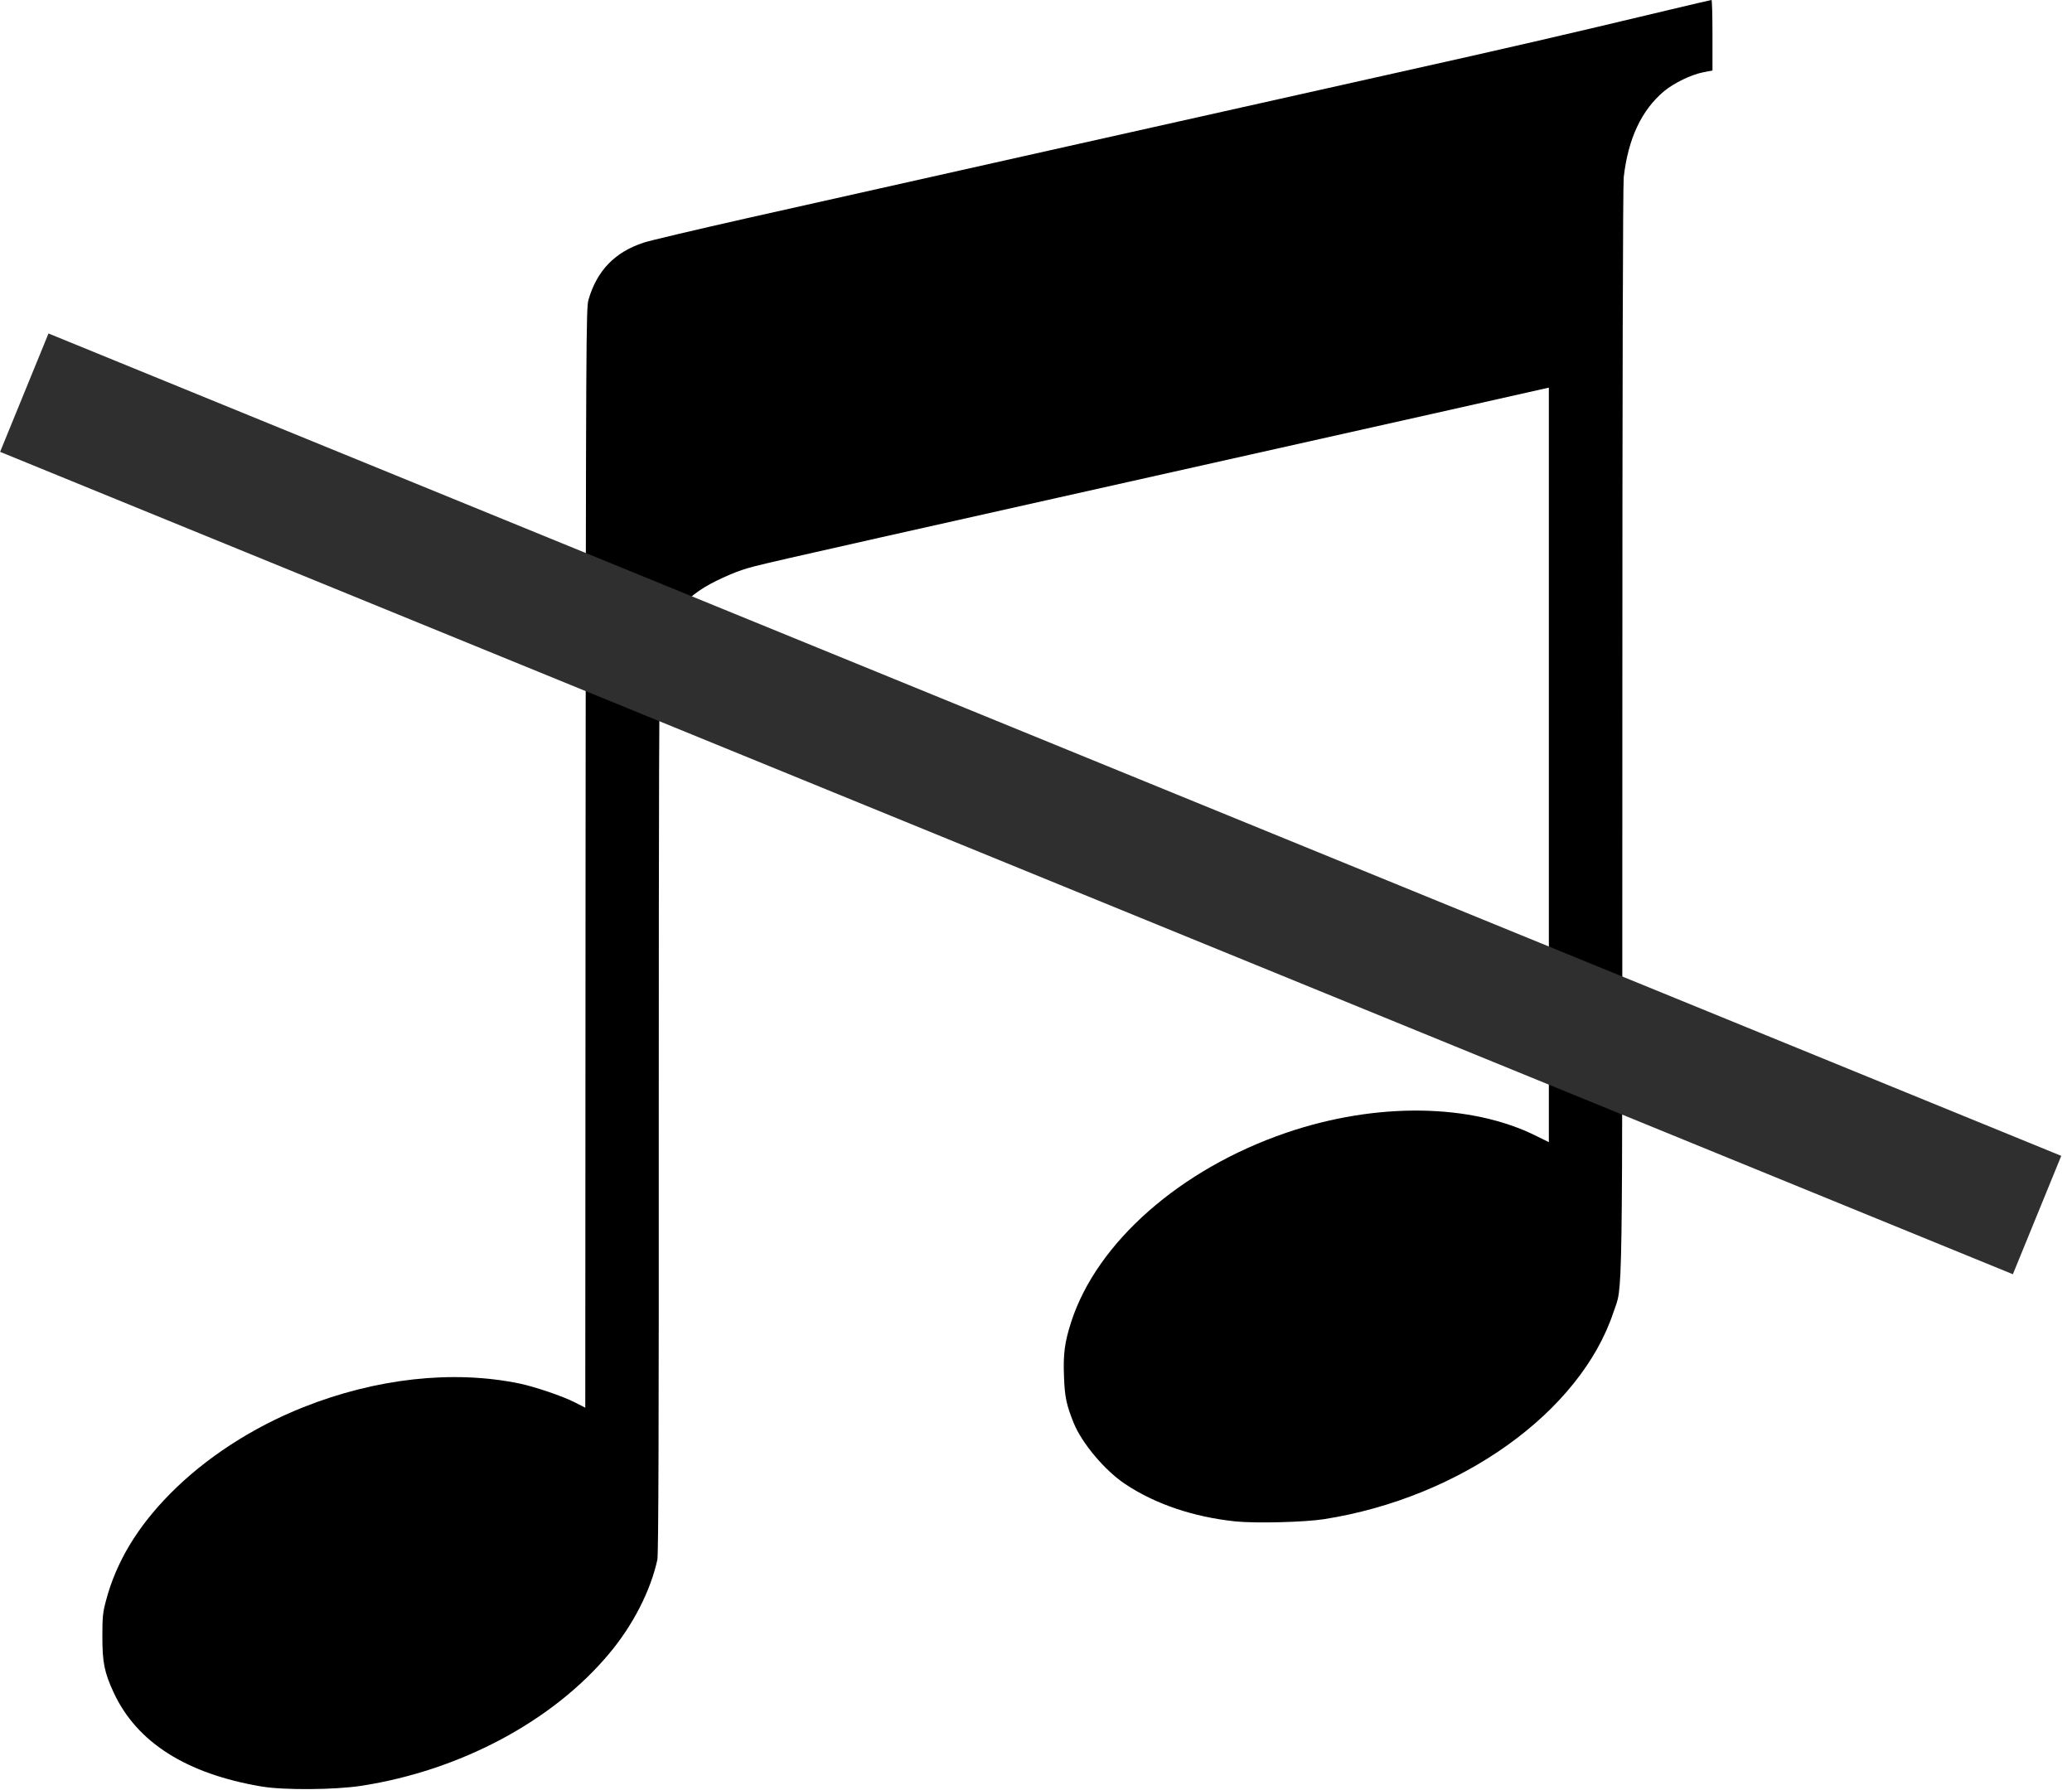 <svg width="81" height="70" viewBox="0 0 81 70" fill="#302F2F" xmlns="http://www.w3.org/2000/svg">
<path d="M65.265 0.383C61.102 1.378 58.972 1.87 54.506 2.865C49.048 4.084 34.446 7.353 29.14 8.545C27.205 8.982 25.416 9.403 25.167 9.485C24.04 9.852 23.335 10.579 23.005 11.722C22.913 12.033 22.907 13.187 22.891 33.541L22.88 55.037L22.473 54.829C21.991 54.583 20.907 54.217 20.305 54.091C17.704 53.556 14.712 53.884 11.85 55.021C9.861 55.813 8.034 57 6.647 58.405C5.362 59.706 4.539 61.078 4.143 62.582C4.018 63.046 4.002 63.221 4.002 63.987C4.002 64.993 4.078 65.386 4.446 66.179C5.352 68.125 7.286 69.35 10.224 69.847C11.108 69.995 13.086 69.979 14.127 69.82C17.997 69.219 21.606 67.294 23.812 64.654C24.744 63.544 25.433 62.194 25.698 60.98C25.742 60.783 25.758 55.803 25.753 43.376C25.753 31.485 25.769 25.914 25.807 25.635C25.997 24.263 26.679 23.355 28.002 22.71C28.332 22.546 28.782 22.355 29.01 22.284C29.536 22.109 29.427 22.131 41.362 19.457C46.864 18.227 53.427 16.757 55.958 16.188L60.549 15.155V29.905V44.655L60.072 44.42C57.514 43.135 53.796 43.086 50.278 44.289C46.143 45.705 42.885 48.57 41.877 51.68C41.622 52.468 41.557 52.943 41.595 53.829C41.622 54.616 41.693 54.939 41.975 55.639C42.3 56.431 43.194 57.497 43.986 58.022C45.162 58.804 46.641 59.307 48.289 59.482C49.08 59.564 51.005 59.515 51.769 59.394C57.107 58.553 61.779 55.207 63.075 51.303C63.444 50.182 63.422 51.872 63.422 28.533C63.422 14.887 63.444 7.233 63.476 6.927C63.649 5.418 64.17 4.308 65.053 3.565C65.438 3.247 66.121 2.914 66.582 2.827L66.945 2.755V1.378C66.945 0.618 66.929 -0.005 66.907 3.05176e-05C66.88 3.05176e-05 66.143 0.175 65.265 0.383Z" fill="302F2F"/>
<line x1="0.95" y1="15.352" x2="79.634" y2="47.505" stroke="#302F2F" stroke-width="5"/>
</svg>
